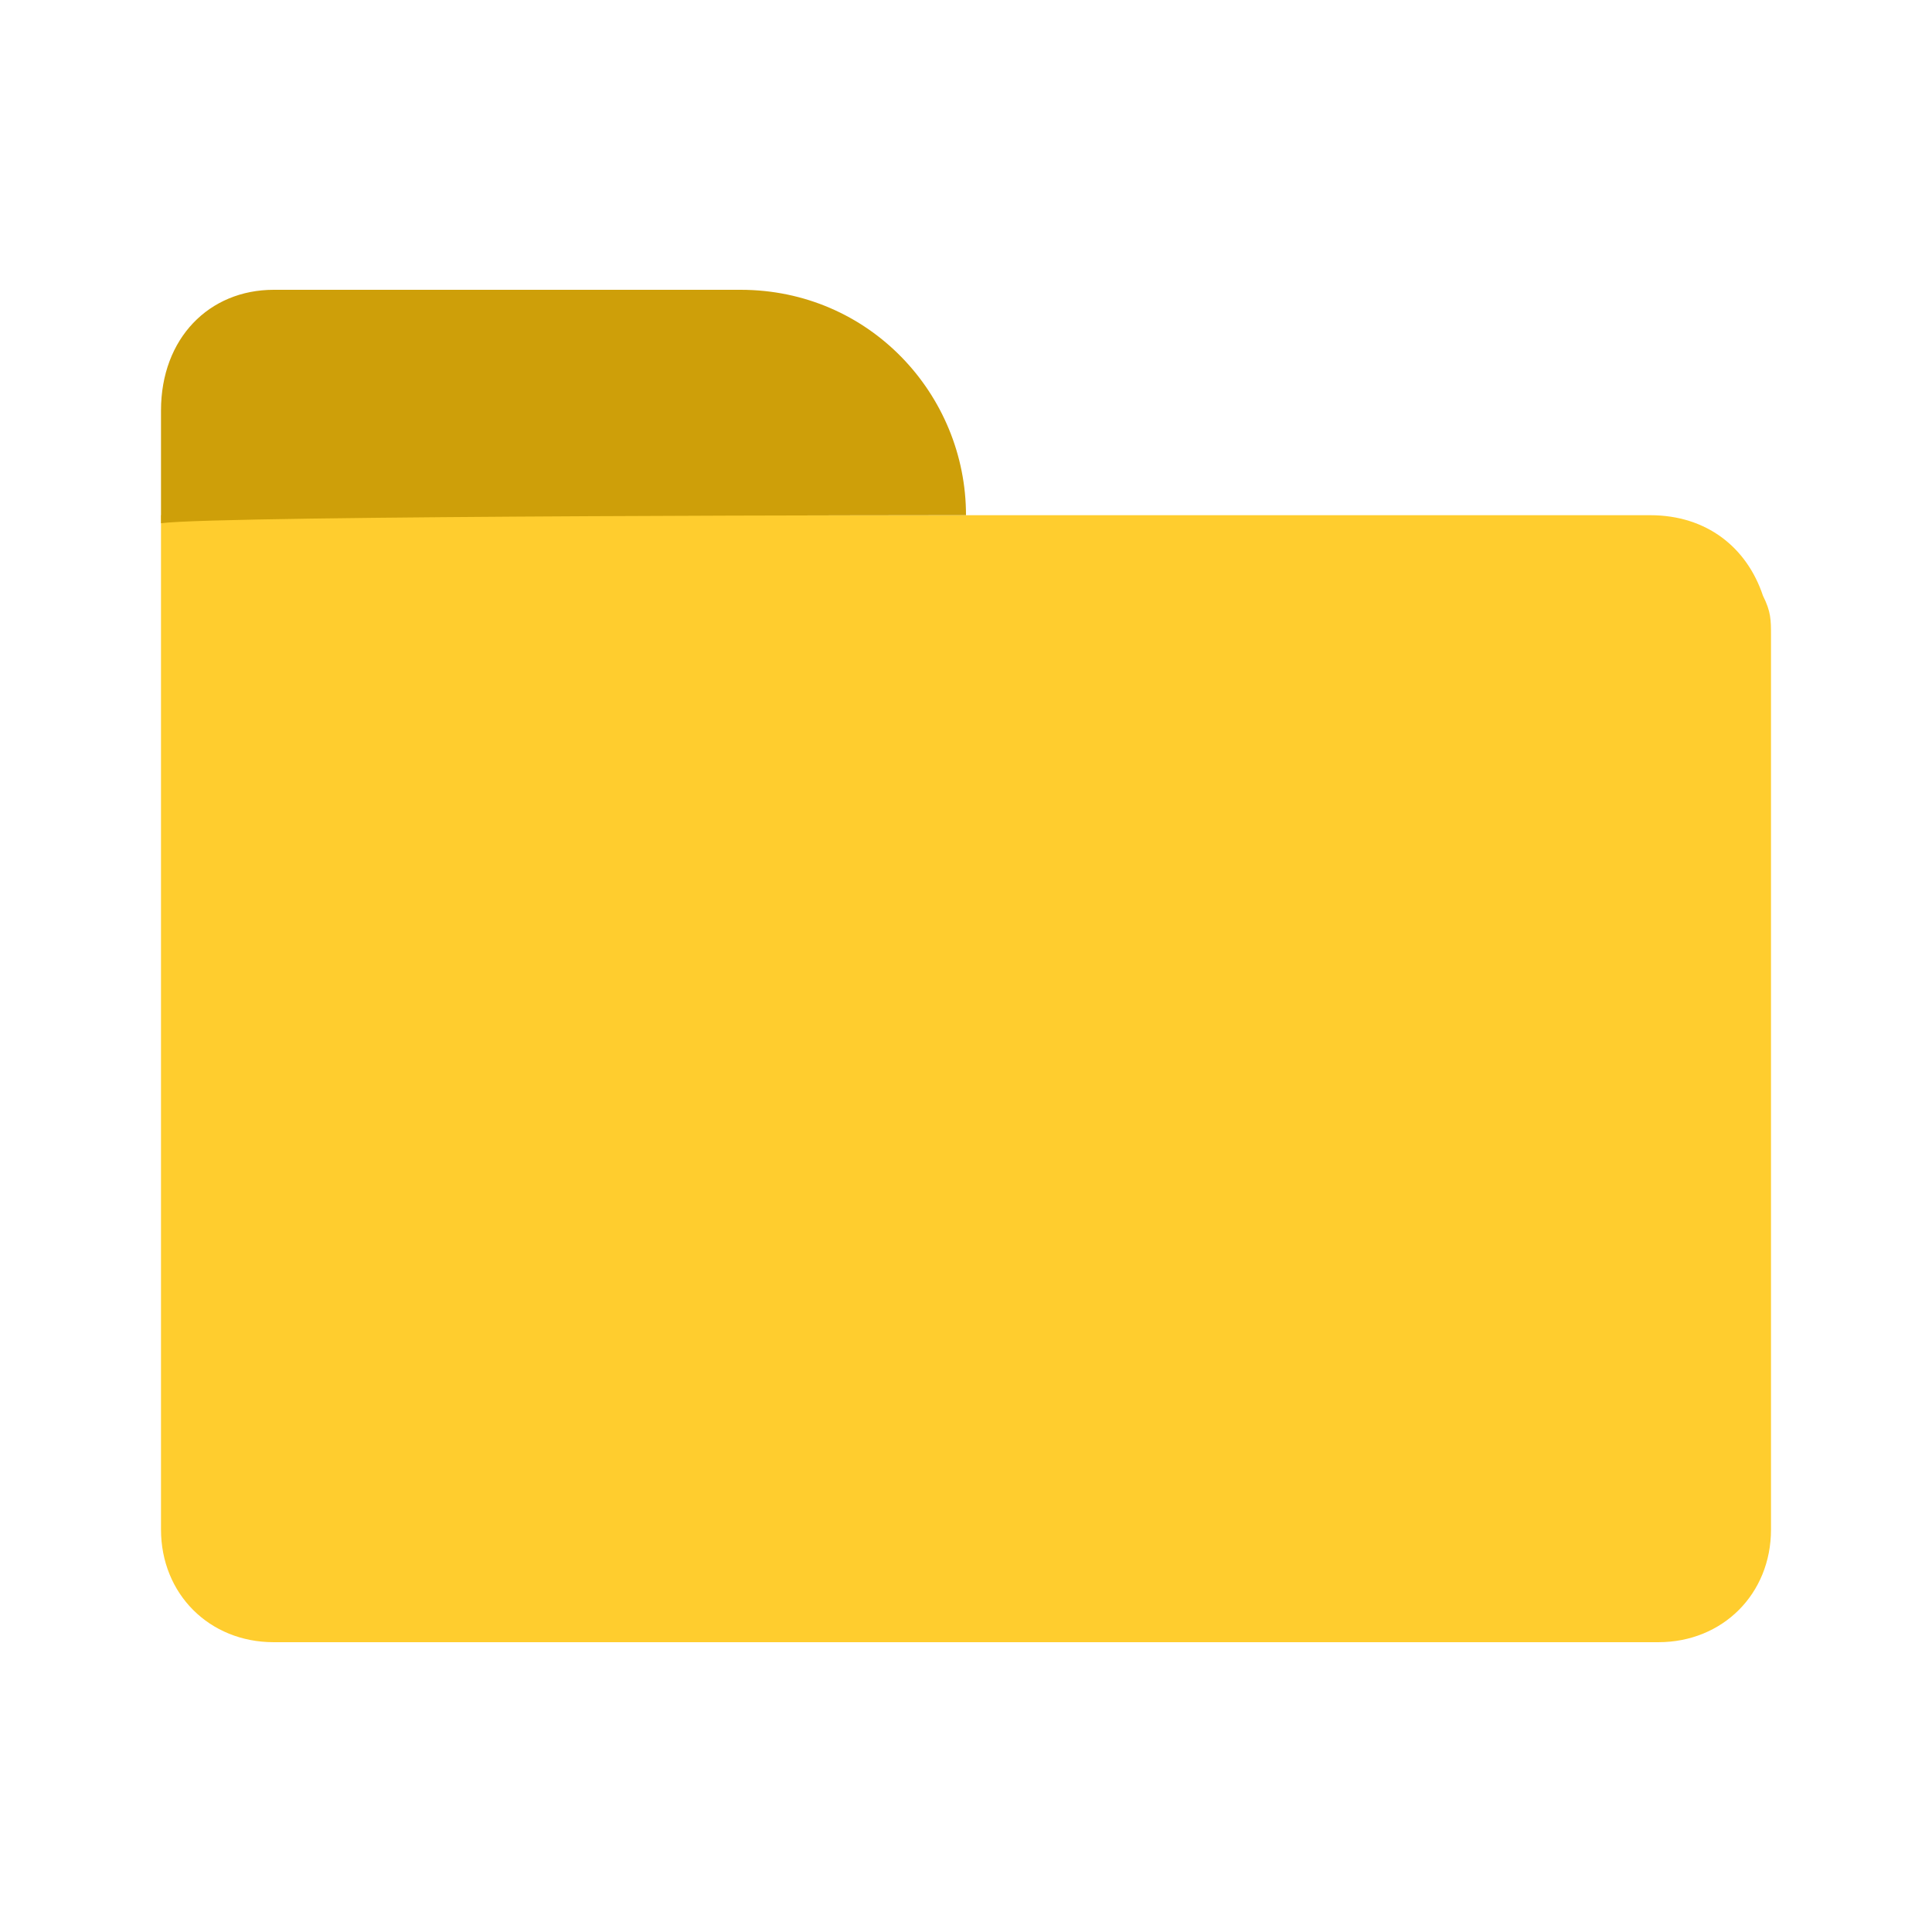 <?xml version="1.0" encoding="utf-8"?>
<!-- Generator: Adobe Illustrator 18.0.0, SVG Export Plug-In . SVG Version: 6.00 Build 0)  -->
<!DOCTYPE svg PUBLIC "-//W3C//DTD SVG 1.1//EN" "http://www.w3.org/Graphics/SVG/1.1/DTD/svg11.dtd">
<svg version="1.1" id="图层_1" xmlns="http://www.w3.org/2000/svg" xmlns:xlink="http://www.w3.org/1999/xlink" x="0px" y="0px"
	 viewBox="0 0 24 24" enable-background="new 0 0 24 24" xml:space="preserve">
<rect x="1" y="1" display="none" width="22" height="22"/>
<g>
	<path fill="#3688FF" d="M12,12 M12,12"/>
	<path fill="#FFCD2E" d="M20.5,6.4c0.7,0,1.2,0.4,1.4,1C22,7.6,22,7.7,22,7.9c0,3.7,0,7.4,0,11.1c0,0.8-0.6,1.4-1.4,1.4H3.4
		c-0.8,0-1.4-0.6-1.4-1.4V6.4C2,6.4,17.8,6.4,20.5,6.4L20.5,6.4z M20.5,6.4"/>
	<path fill="#CE9F09" d="M12,6.4c0-1.5-1.2-2.8-2.8-2.8H3.4C2.6,3.6,2,4.2,2,5.1v1.4C2.7,6.4,12.1,6.4,12,6.4L12,6.4z M12,6.4"/>
</g>
</svg>
